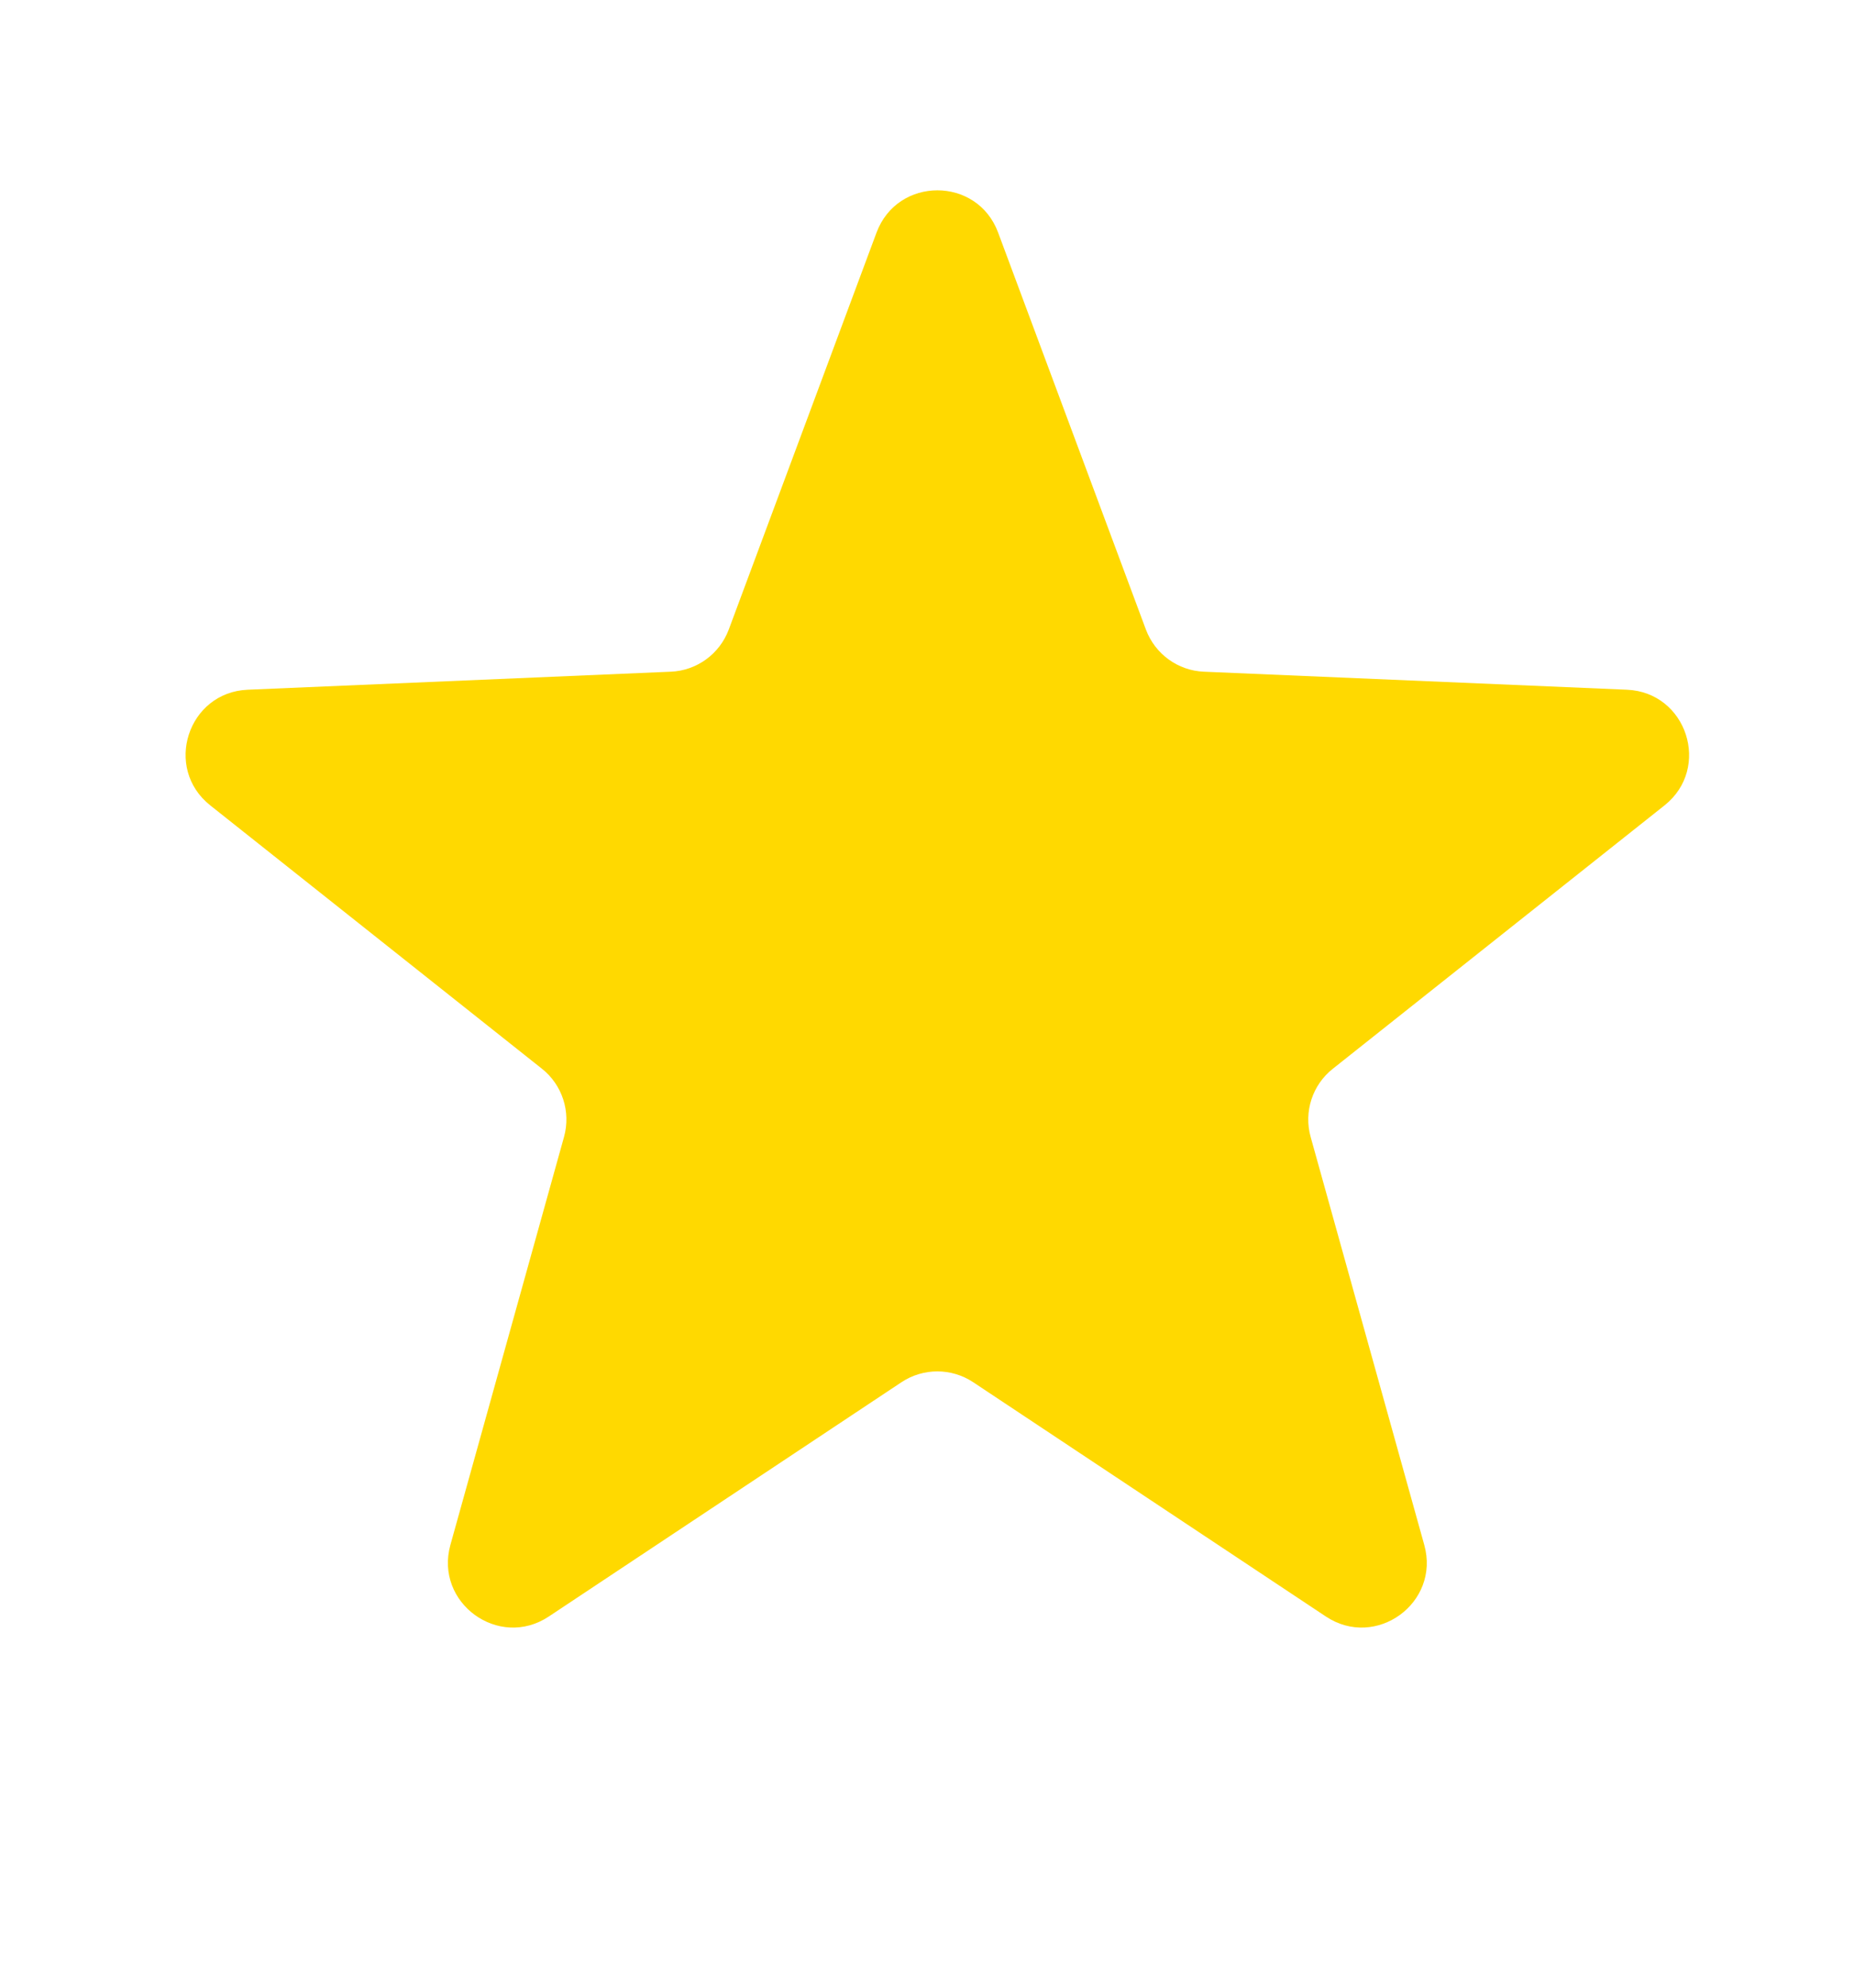 <svg width="14" height="15" viewBox="0 0 14 15" fill="none" xmlns="http://www.w3.org/2000/svg">
<g id="Star 1">
<path id="Star 1_2" d="M6.619 1.755C6.778 1.33 7.379 1.33 7.537 1.755L8.653 4.751C8.722 4.935 8.894 5.061 9.091 5.069L12.285 5.205C12.738 5.224 12.924 5.796 12.569 6.078L10.065 8.065C9.91 8.187 9.844 8.39 9.897 8.58L10.755 11.659C10.877 12.096 10.39 12.45 10.012 12.199L7.349 10.431C7.185 10.322 6.971 10.322 6.807 10.431L4.144 12.199C3.766 12.45 3.28 12.096 3.401 11.659L4.259 8.58C4.312 8.39 4.246 8.187 4.092 8.065L1.588 6.078C1.232 5.796 1.418 5.224 1.871 5.205L5.065 5.069C5.262 5.061 5.434 4.935 5.503 4.751L6.619 1.755Z" fill="#FFD900"/>
</g>
</svg>
